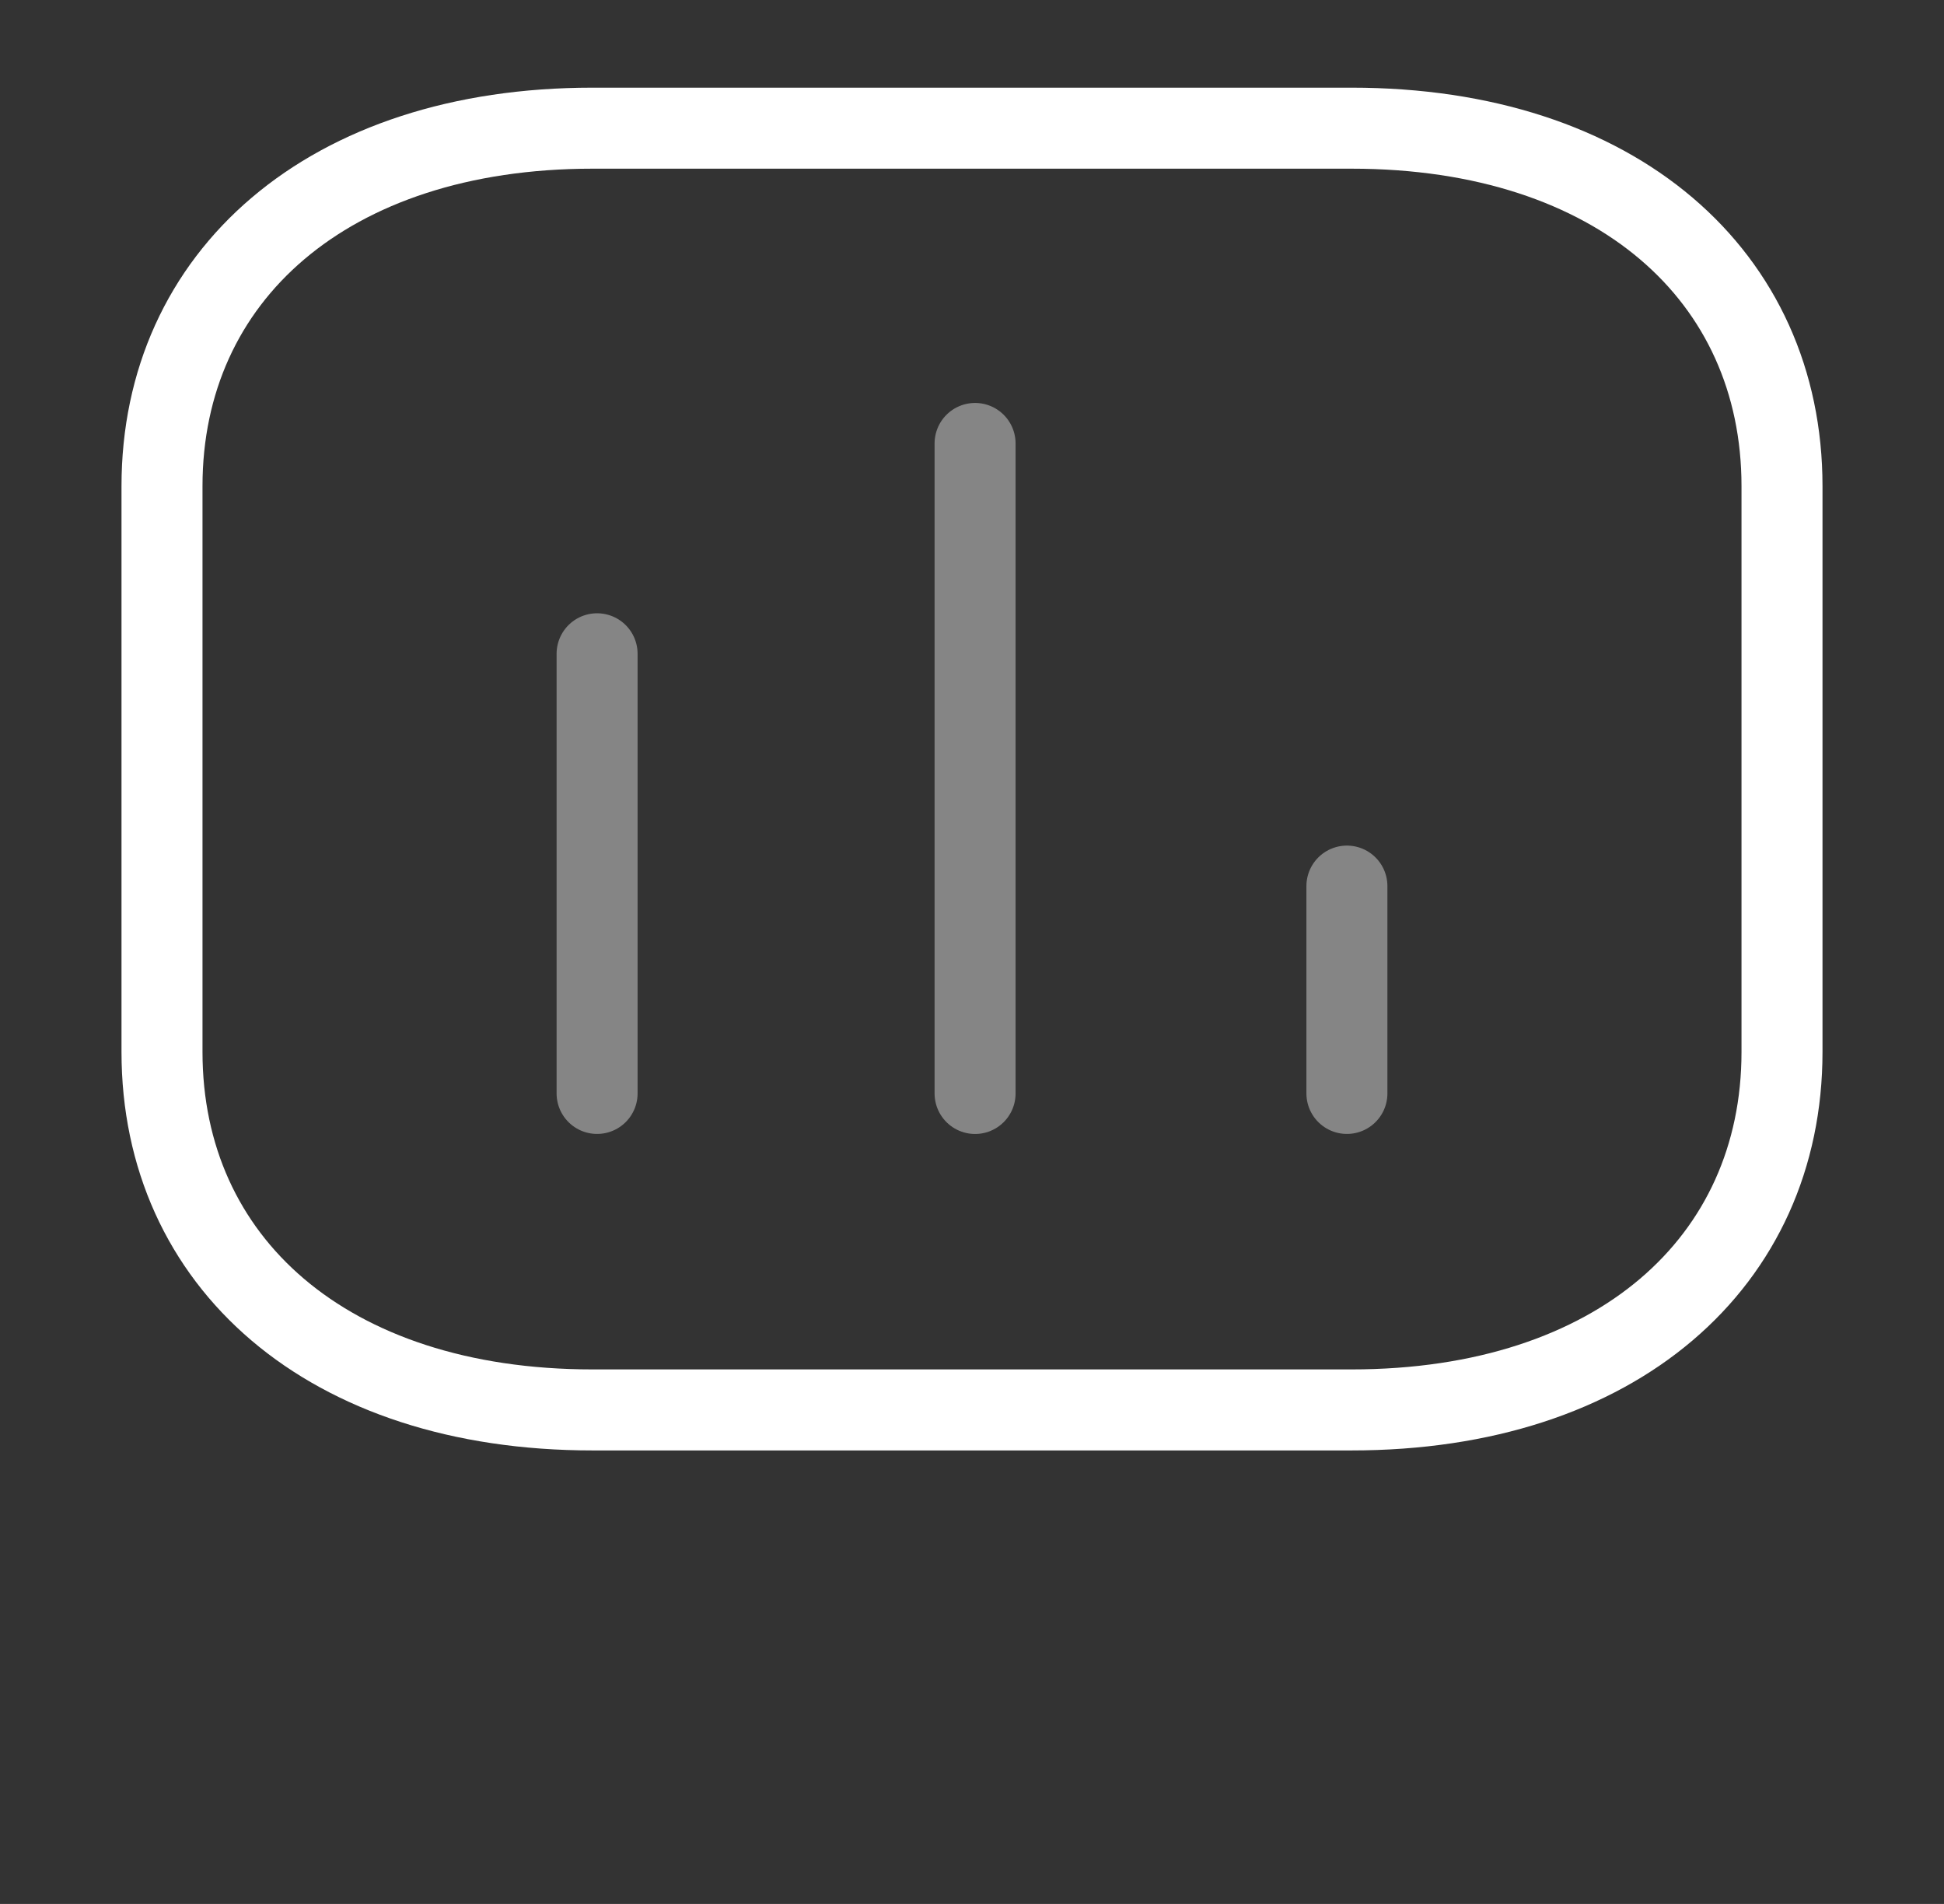 <svg width="48" height="47" viewBox="0 0 48 47" fill="none" xmlns="http://www.w3.org/2000/svg">
<rect x="0" y="0" width="48" height="47" fill="#333333" stroke="none"/>
<path opacity="0.4" d="M14.743 16.139V26.992" stroke="white" stroke-width="2" stroke-linecap="round" stroke-linejoin="round"/>
<path opacity="0.4" d="M24.076 10.947V26.993" stroke="white" stroke-width="2" stroke-linecap="round" stroke-linejoin="round"/>
<path opacity="0.4" d="M33.257 21.874V26.992" stroke="white" stroke-width="2" stroke-linecap="round" stroke-linejoin="round"/>
<path fill-rule="evenodd" clip-rule="evenodd" d="M33.371 3.164H14.629C8.095 3.164 4 6.822 4 12V25.969C4 31.147 8.076 34.805 14.629 34.805H33.371C39.924 34.805 44 31.147 44 25.969V12C44 6.822 39.924 3.164 33.371 3.164Z" stroke="white" stroke-width="2" stroke-linecap="round" stroke-linejoin="round"/>
</svg>
